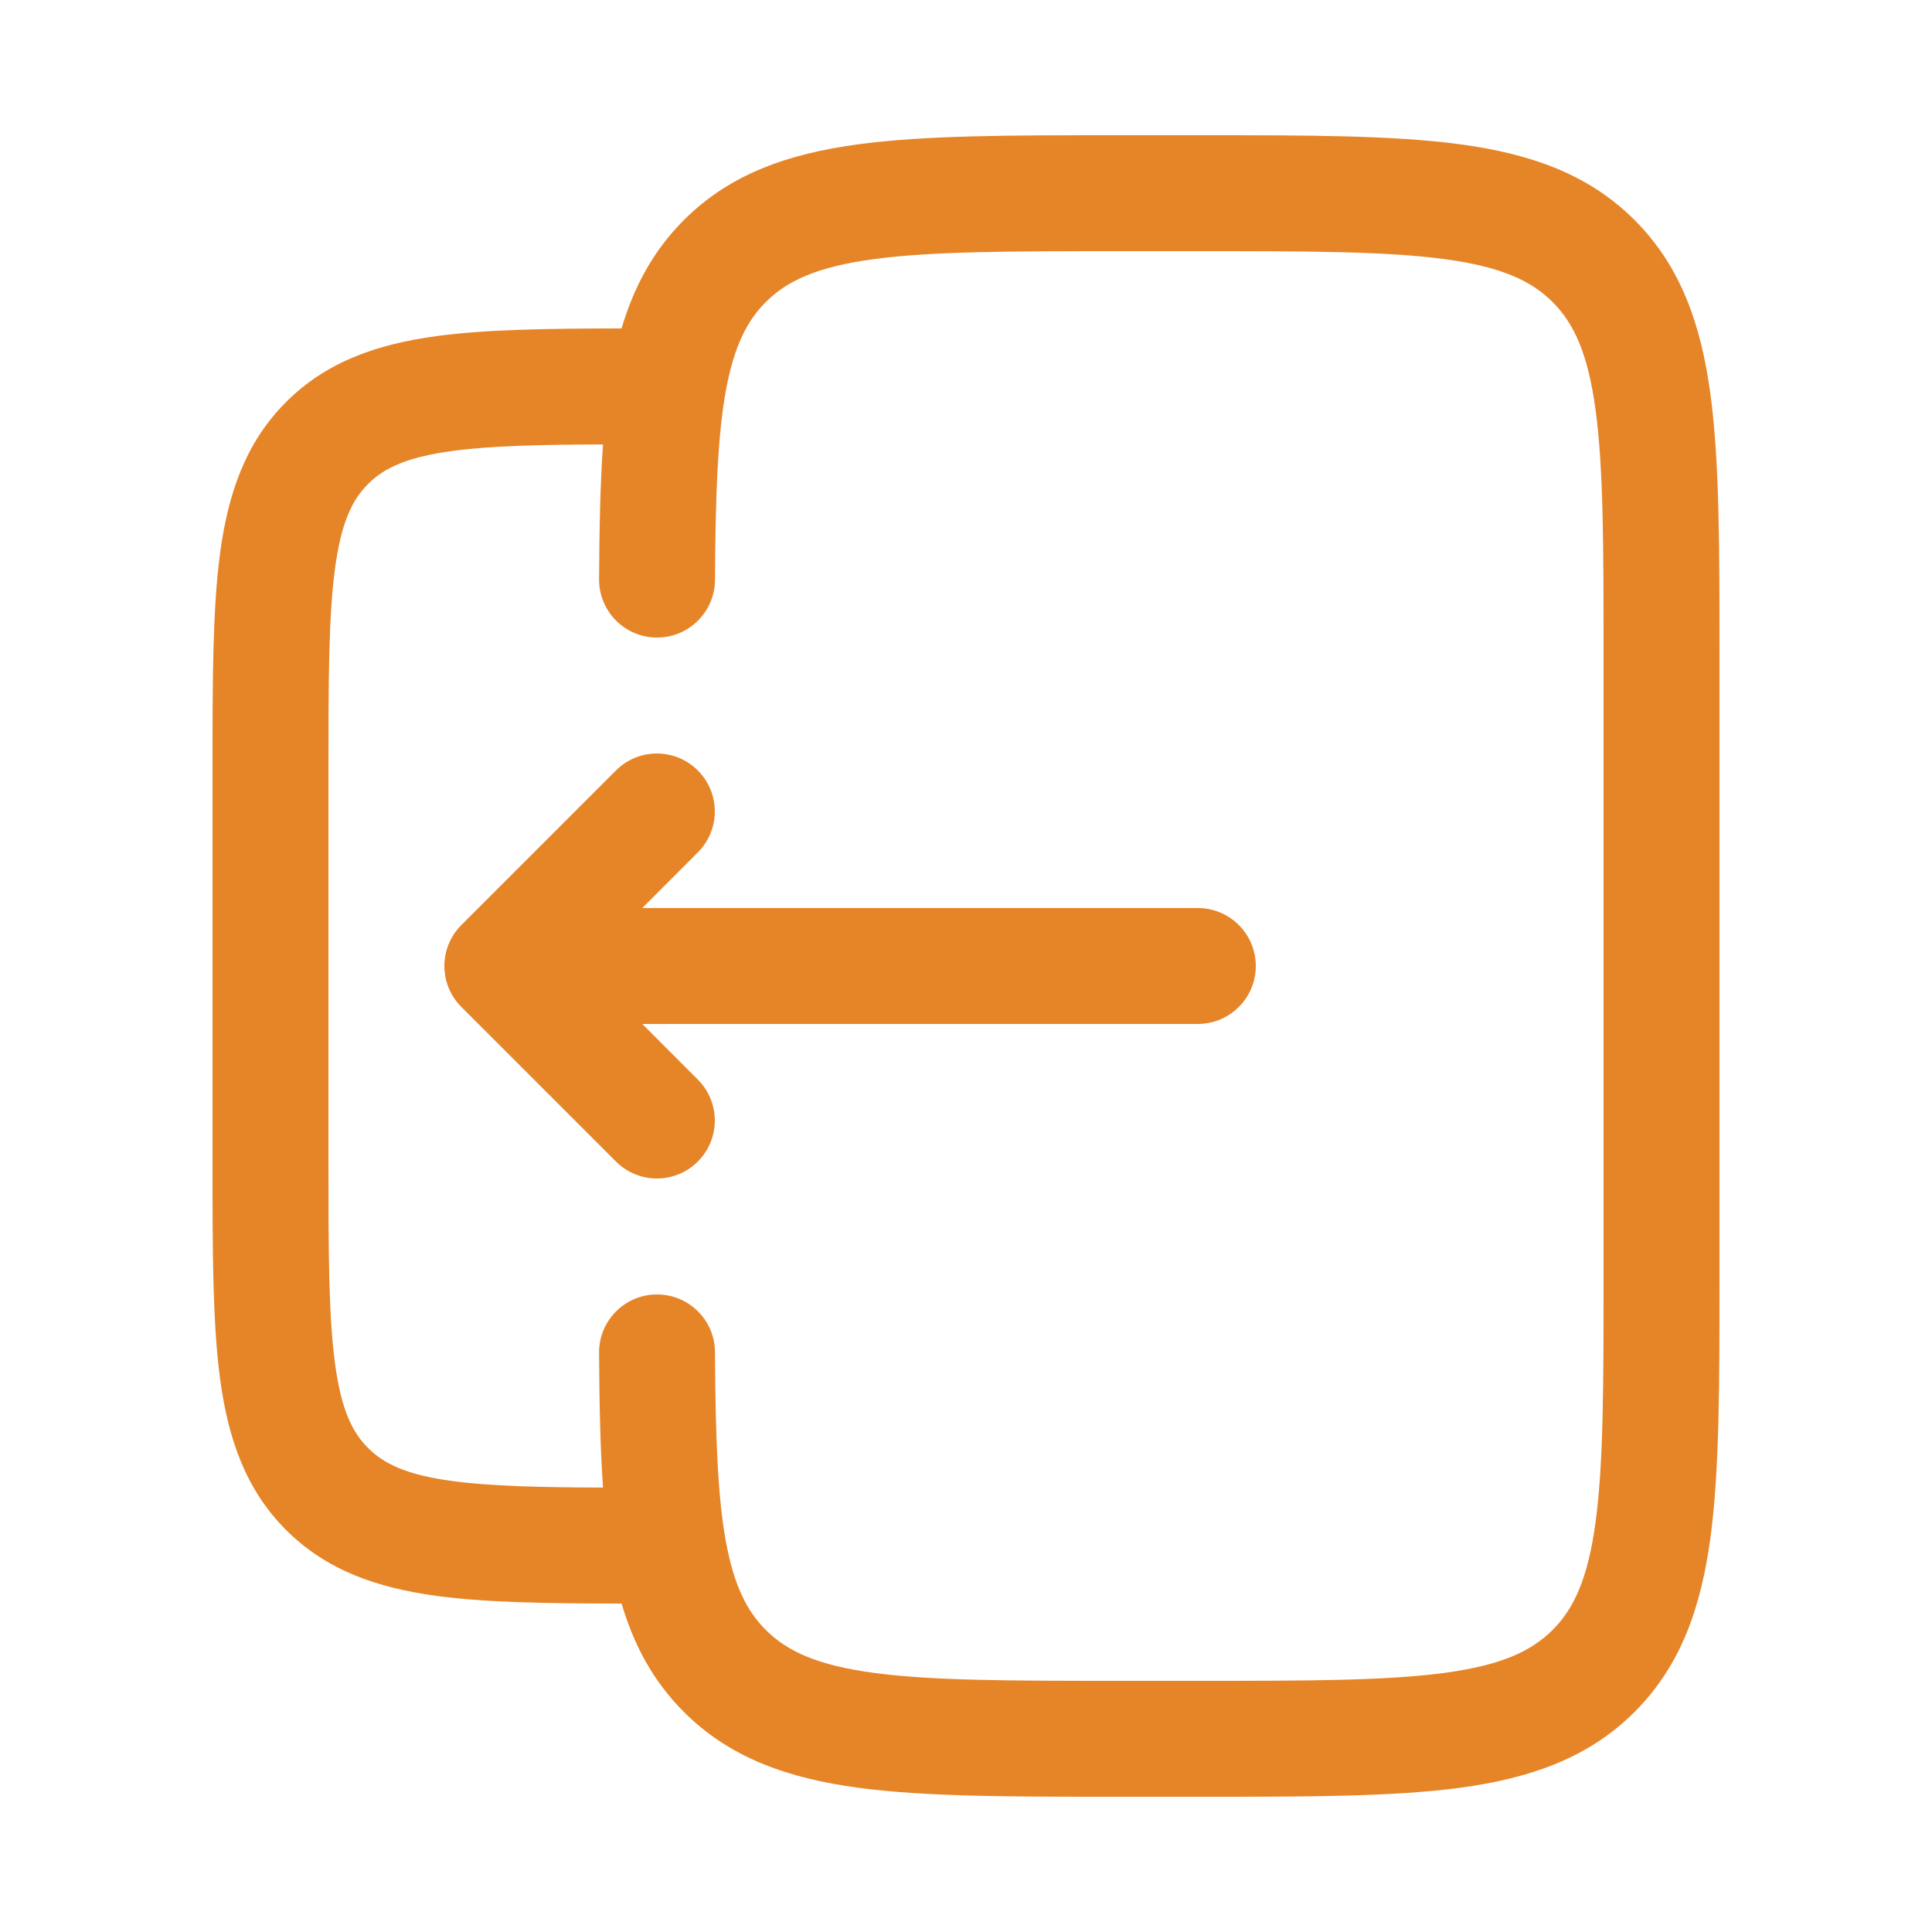 <svg width="25" height="25" viewBox="0 0 25 25" fill="none" xmlns="http://www.w3.org/2000/svg">
<path d="M5.97 13.03C5.677 12.737 5.677 12.263 5.97 11.97L7.97 9.97C8.263 9.677 8.737 9.677 9.03 9.97C9.323 10.263 9.323 10.737 9.03 11.03L8.311 11.75H15.5C15.914 11.75 16.25 12.086 16.25 12.5C16.25 12.914 15.914 13.25 15.5 13.25H8.311L9.03 13.97C9.323 14.263 9.323 14.737 9.03 15.03C8.737 15.323 8.263 15.323 7.97 15.03L5.97 13.03Z" fill="#E68528"/>
<path fill-rule="evenodd" clip-rule="evenodd" d="M14.445 1.75H15.555C16.923 1.75 18.025 1.75 18.892 1.867C19.792 1.988 20.55 2.246 21.152 2.848C21.754 3.45 22.013 4.208 22.134 5.108C22.25 5.975 22.25 7.078 22.25 8.445V16.555C22.25 17.922 22.25 19.025 22.134 19.892C22.013 20.792 21.754 21.55 21.152 22.152C20.55 22.754 19.792 23.012 18.892 23.134C18.025 23.25 16.923 23.25 15.555 23.25H14.445C13.078 23.25 11.975 23.25 11.108 23.134C10.208 23.012 9.45 22.754 8.849 22.152C8.45 21.753 8.201 21.284 8.043 20.75C7.092 20.749 6.299 20.738 5.657 20.652C4.893 20.549 4.231 20.327 3.702 19.798C3.173 19.269 2.951 18.607 2.848 17.843C2.75 17.112 2.75 16.186 2.75 15.054V9.946C2.75 8.813 2.75 7.888 2.848 7.157C2.951 6.393 3.173 5.731 3.702 5.202C4.231 4.673 4.893 4.451 5.657 4.348C6.299 4.262 7.092 4.251 8.043 4.25C8.201 3.716 8.45 3.247 8.849 2.848C9.45 2.246 10.208 1.988 11.108 1.867C11.975 1.75 13.078 1.75 14.445 1.75ZM7.752 17.504C7.756 18.149 7.766 18.729 7.803 19.249C6.968 19.246 6.348 19.231 5.857 19.165C5.259 19.085 4.966 18.941 4.763 18.737C4.559 18.534 4.415 18.241 4.335 17.643C4.252 17.024 4.25 16.2 4.25 15V10C4.25 8.8 4.252 7.976 4.335 7.357C4.415 6.759 4.559 6.466 4.763 6.263C4.966 6.059 5.259 5.915 5.857 5.835C6.348 5.769 6.968 5.754 7.803 5.751C7.766 6.271 7.756 6.851 7.752 7.496C7.75 7.91 8.084 8.248 8.498 8.25C8.912 8.252 9.25 7.918 9.252 7.504C9.258 6.411 9.286 5.636 9.394 5.047C9.499 4.481 9.666 4.152 9.909 3.909C10.186 3.632 10.575 3.452 11.308 3.353C12.064 3.252 13.065 3.25 14.5 3.25H15.5C16.936 3.25 17.937 3.252 18.692 3.353C19.426 3.452 19.814 3.632 20.091 3.909C20.368 4.186 20.548 4.574 20.647 5.308C20.749 6.063 20.75 7.065 20.75 8.5V16.5C20.75 17.935 20.749 18.936 20.647 19.692C20.548 20.426 20.368 20.814 20.091 21.091C19.814 21.368 19.426 21.548 18.692 21.647C17.937 21.748 16.936 21.75 15.5 21.75H14.5C13.065 21.75 12.064 21.748 11.308 21.647C10.575 21.548 10.186 21.368 9.909 21.091C9.666 20.848 9.499 20.52 9.394 19.953C9.286 19.364 9.258 18.589 9.252 17.496C9.25 17.082 8.912 16.748 8.498 16.75C8.084 16.752 7.75 17.09 7.752 17.504Z" fill="#E68528"/>
</svg>

